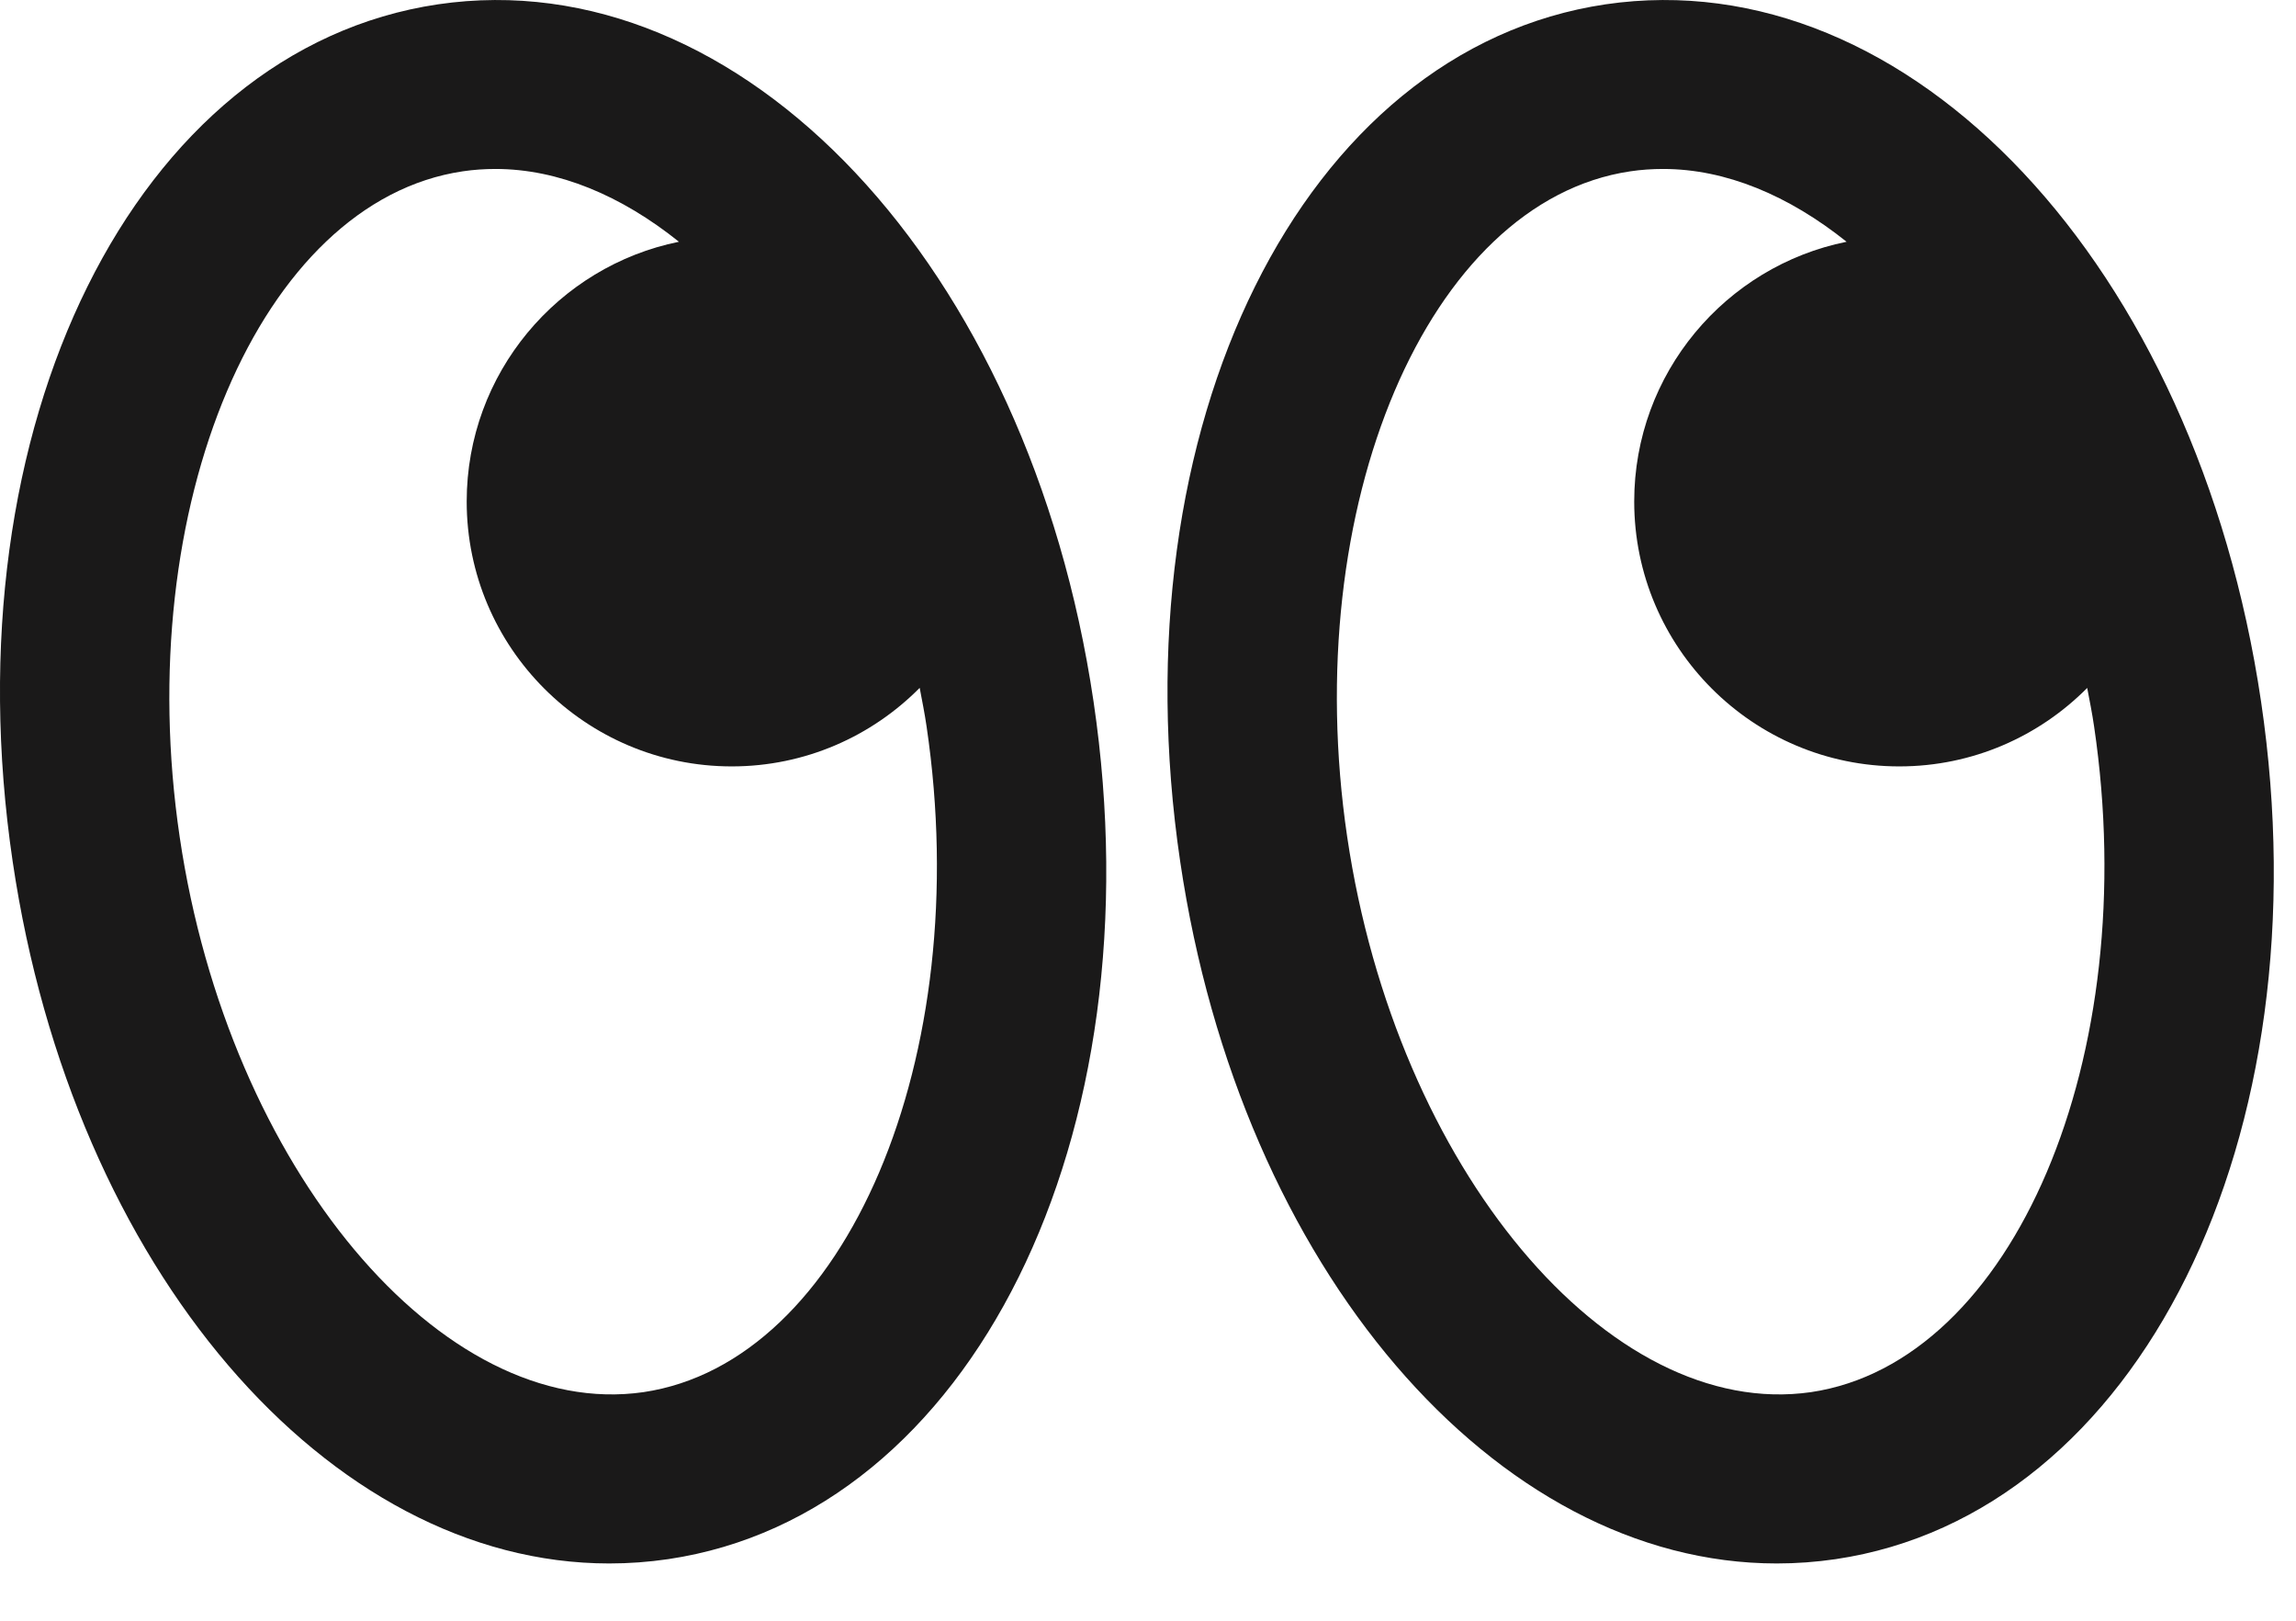 <?xml version="1.0" encoding="UTF-8"?>
<svg width="34px" height="24px" viewBox="0 0 34 24" version="1.1" xmlns="http://www.w3.org/2000/svg" xmlns:xlink="http://www.w3.org/1999/xlink">
    <!-- Generator: Sketch 47 (45396) - http://www.bohemiancoding.com/sketch -->
    <title>icon-refresh</title>
    <desc>Created with Sketch.</desc>
    <defs></defs>
    <g id="Page-1" stroke="none" stroke-width="1" fill="none" fill-rule="evenodd">
        <g id="Desktop-HD-Copy-27" transform="translate(-229, -716)" fill="#1A1919">
            <g id="button-refresh" transform="translate(20, 690)">
                <g id="button">
                    <g id="text+icon" transform="translate(53, 21)">
                        <g id="Group-5">
                            <path d="M182.818,25.615 C179.821,26.046 176.675,22.295 175.95,17.394 C175.225,12.495 177.145,7.981 180.142,7.537 C180.303,7.513 180.465,7.502 180.627,7.502 C181.558,7.502 182.488,7.895 183.345,8.58 C181.553,8.942 180.2,10.528 180.2,12.426 C180.2,14.59 181.961,16.349 184.125,16.349 C185.213,16.349 186.197,15.904 186.908,15.187 C186.944,15.376 186.982,15.564 187.01,15.757 C187.735,20.656 185.815,25.171 182.818,25.615 M189.483,15.391 C188.528,8.936 184.284,4.404 179.776,5.064 C175.289,5.729 172.521,11.305 173.477,17.76 C174.37,23.795 178.154,28.152 182.31,28.152 C182.6,28.152 182.891,28.131 183.184,28.088 C187.672,27.423 190.438,21.845 189.483,15.391 M165.529,25.615 C162.541,26.046 159.385,22.295 158.661,17.394 C157.936,12.495 159.855,7.981 162.852,7.537 C163.013,7.513 163.175,7.502 163.337,7.502 C164.267,7.502 165.199,7.895 166.054,8.58 C164.263,8.943 162.911,10.529 162.911,12.426 C162.911,14.59 164.672,16.349 166.836,16.349 C167.923,16.349 168.908,15.904 169.619,15.186 C169.655,15.376 169.693,15.564 169.721,15.757 C170.446,20.656 168.526,25.171 165.529,25.615 M162.486,5.064 C157.999,5.729 155.233,11.305 156.188,17.76 C157.081,23.795 160.865,28.152 165.021,28.152 C165.311,28.152 165.602,28.131 165.895,28.088 C170.382,27.423 173.149,21.845 172.194,15.391 C171.239,8.937 166.983,4.404 162.486,5.064" id="icon-refresh"></path>
                        </g>
                    </g>
                </g>
            </g>
        </g>
    </g>
</svg>